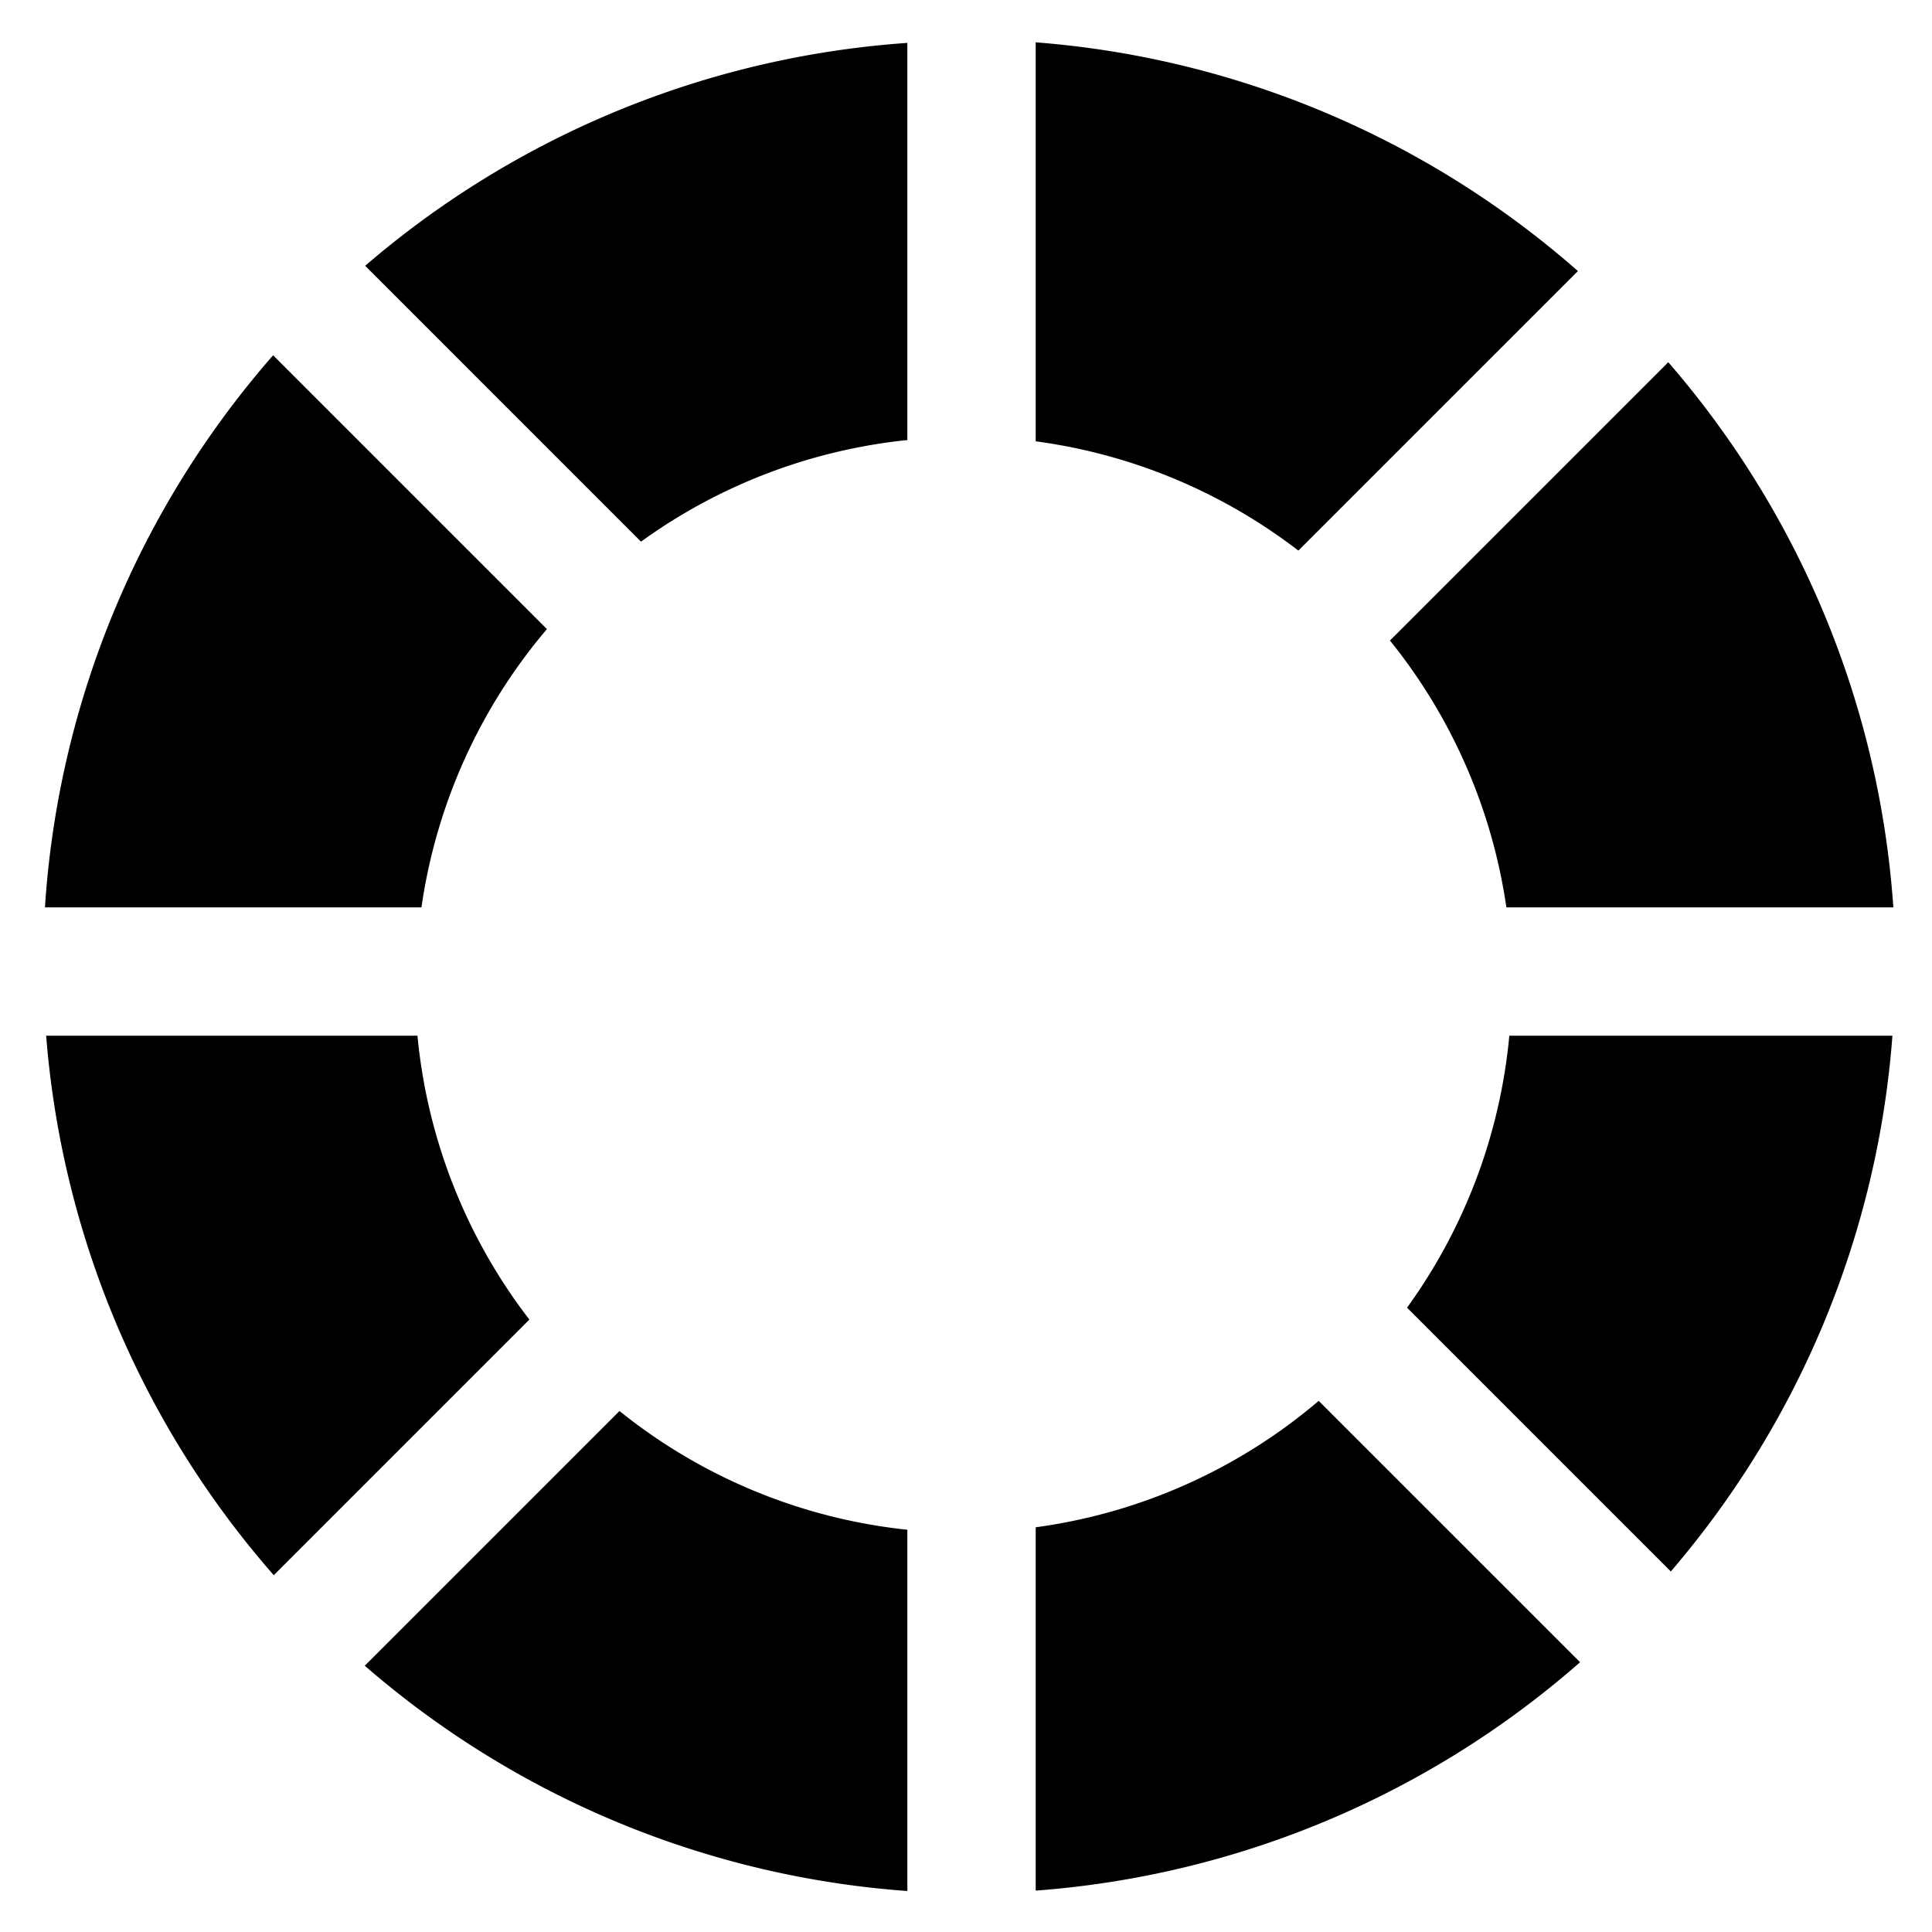 <?xml version="1.0" encoding="UTF-8" standalone="no"?>
<svg
   viewBox="0 0 1000 1000"
   preserveAspectRatio="xMidYMid meet"
   version="1.1"
   id="svg4"
   sodipodi:docname="color-picker.svg"
   inkscape:version="1.1.1 (3bf5ae0d25, 2021-09-20)"
   xmlns:inkscape="http://www.inkscape.org/namespaces/inkscape"
   xmlns:sodipodi="http://sodipodi.sourceforge.net/DTD/sodipodi-0.dtd"
   xmlns="http://www.w3.org/2000/svg"
   xmlns:svg="http://www.w3.org/2000/svg">
  <defs
     id="defs8" />
  <sodipodi:namedview
     id="namedview6"
     pagecolor="#ffffff"
     bordercolor="#666666"
     borderopacity="1.0"
     inkscape:pageshadow="2"
     inkscape:pageopacity="0.0"
     inkscape:pagecheckerboard="0"
     showgrid="false"
     inkscape:zoom="0.873"
     inkscape:cx="490.8362"
     inkscape:cy="533.79152"
     inkscape:window-width="1801"
     inkscape:window-height="1338"
     inkscape:window-x="1017"
     inkscape:window-y="564"
     inkscape:window-maximized="0"
     inkscape:current-layer="svg4"
     showguides="false" />
  <path
     id="path1860"
     style="fill:#000000;fill-rule:evenodd;stroke-width:125.06;paint-order:fill markers stroke"
     d="M 536.082 21.912 L 536.082 228.426 A 284.975 284.975 0 0 1 672.033 284.988 L 816.719 140.303 A 481.05 481.05 0 0 0 536.082 21.912 z M 469.645 22.203 A 481.05 481.05 0 0 0 189.01 137.576 L 331.787 280.354 A 284.975 284.975 0 0 1 469.645 227.768 L 469.645 22.203 z M 141.367 183.891 A 481.05 481.05 0 0 0 23.27 469.645 L 218.146 469.645 A 284.975 284.975 0 0 1 283.09 325.613 L 141.367 183.891 z M 863.494 187.484 L 719.439 331.539 A 284.975 284.975 0 0 1 779.697 469.645 L 979.99 469.645 A 481.05 481.05 0 0 0 863.494 187.484 z M 23.891 536.082 A 481.05 481.05 0 0 0 141.701 815.32 L 274.008 683.014 A 284.975 284.975 0 0 1 216.076 536.082 L 23.891 536.082 z M 781.223 536.082 A 284.975 284.975 0 0 1 728.281 676.848 L 864.814 813.381 A 481.05 481.05 0 0 0 979.516 536.082 L 781.223 536.082 z M 682.561 725.084 A 284.975 284.975 0 0 1 536.082 790.52 L 536.082 978.576 A 481.05 481.05 0 0 0 817.84 860.363 L 682.561 725.084 z M 320.646 730.332 L 188.803 862.176 A 481.05 481.05 0 0 0 469.645 978.783 L 469.645 791.793 A 284.975 284.975 0 0 1 320.646 730.332 z " />
</svg>
